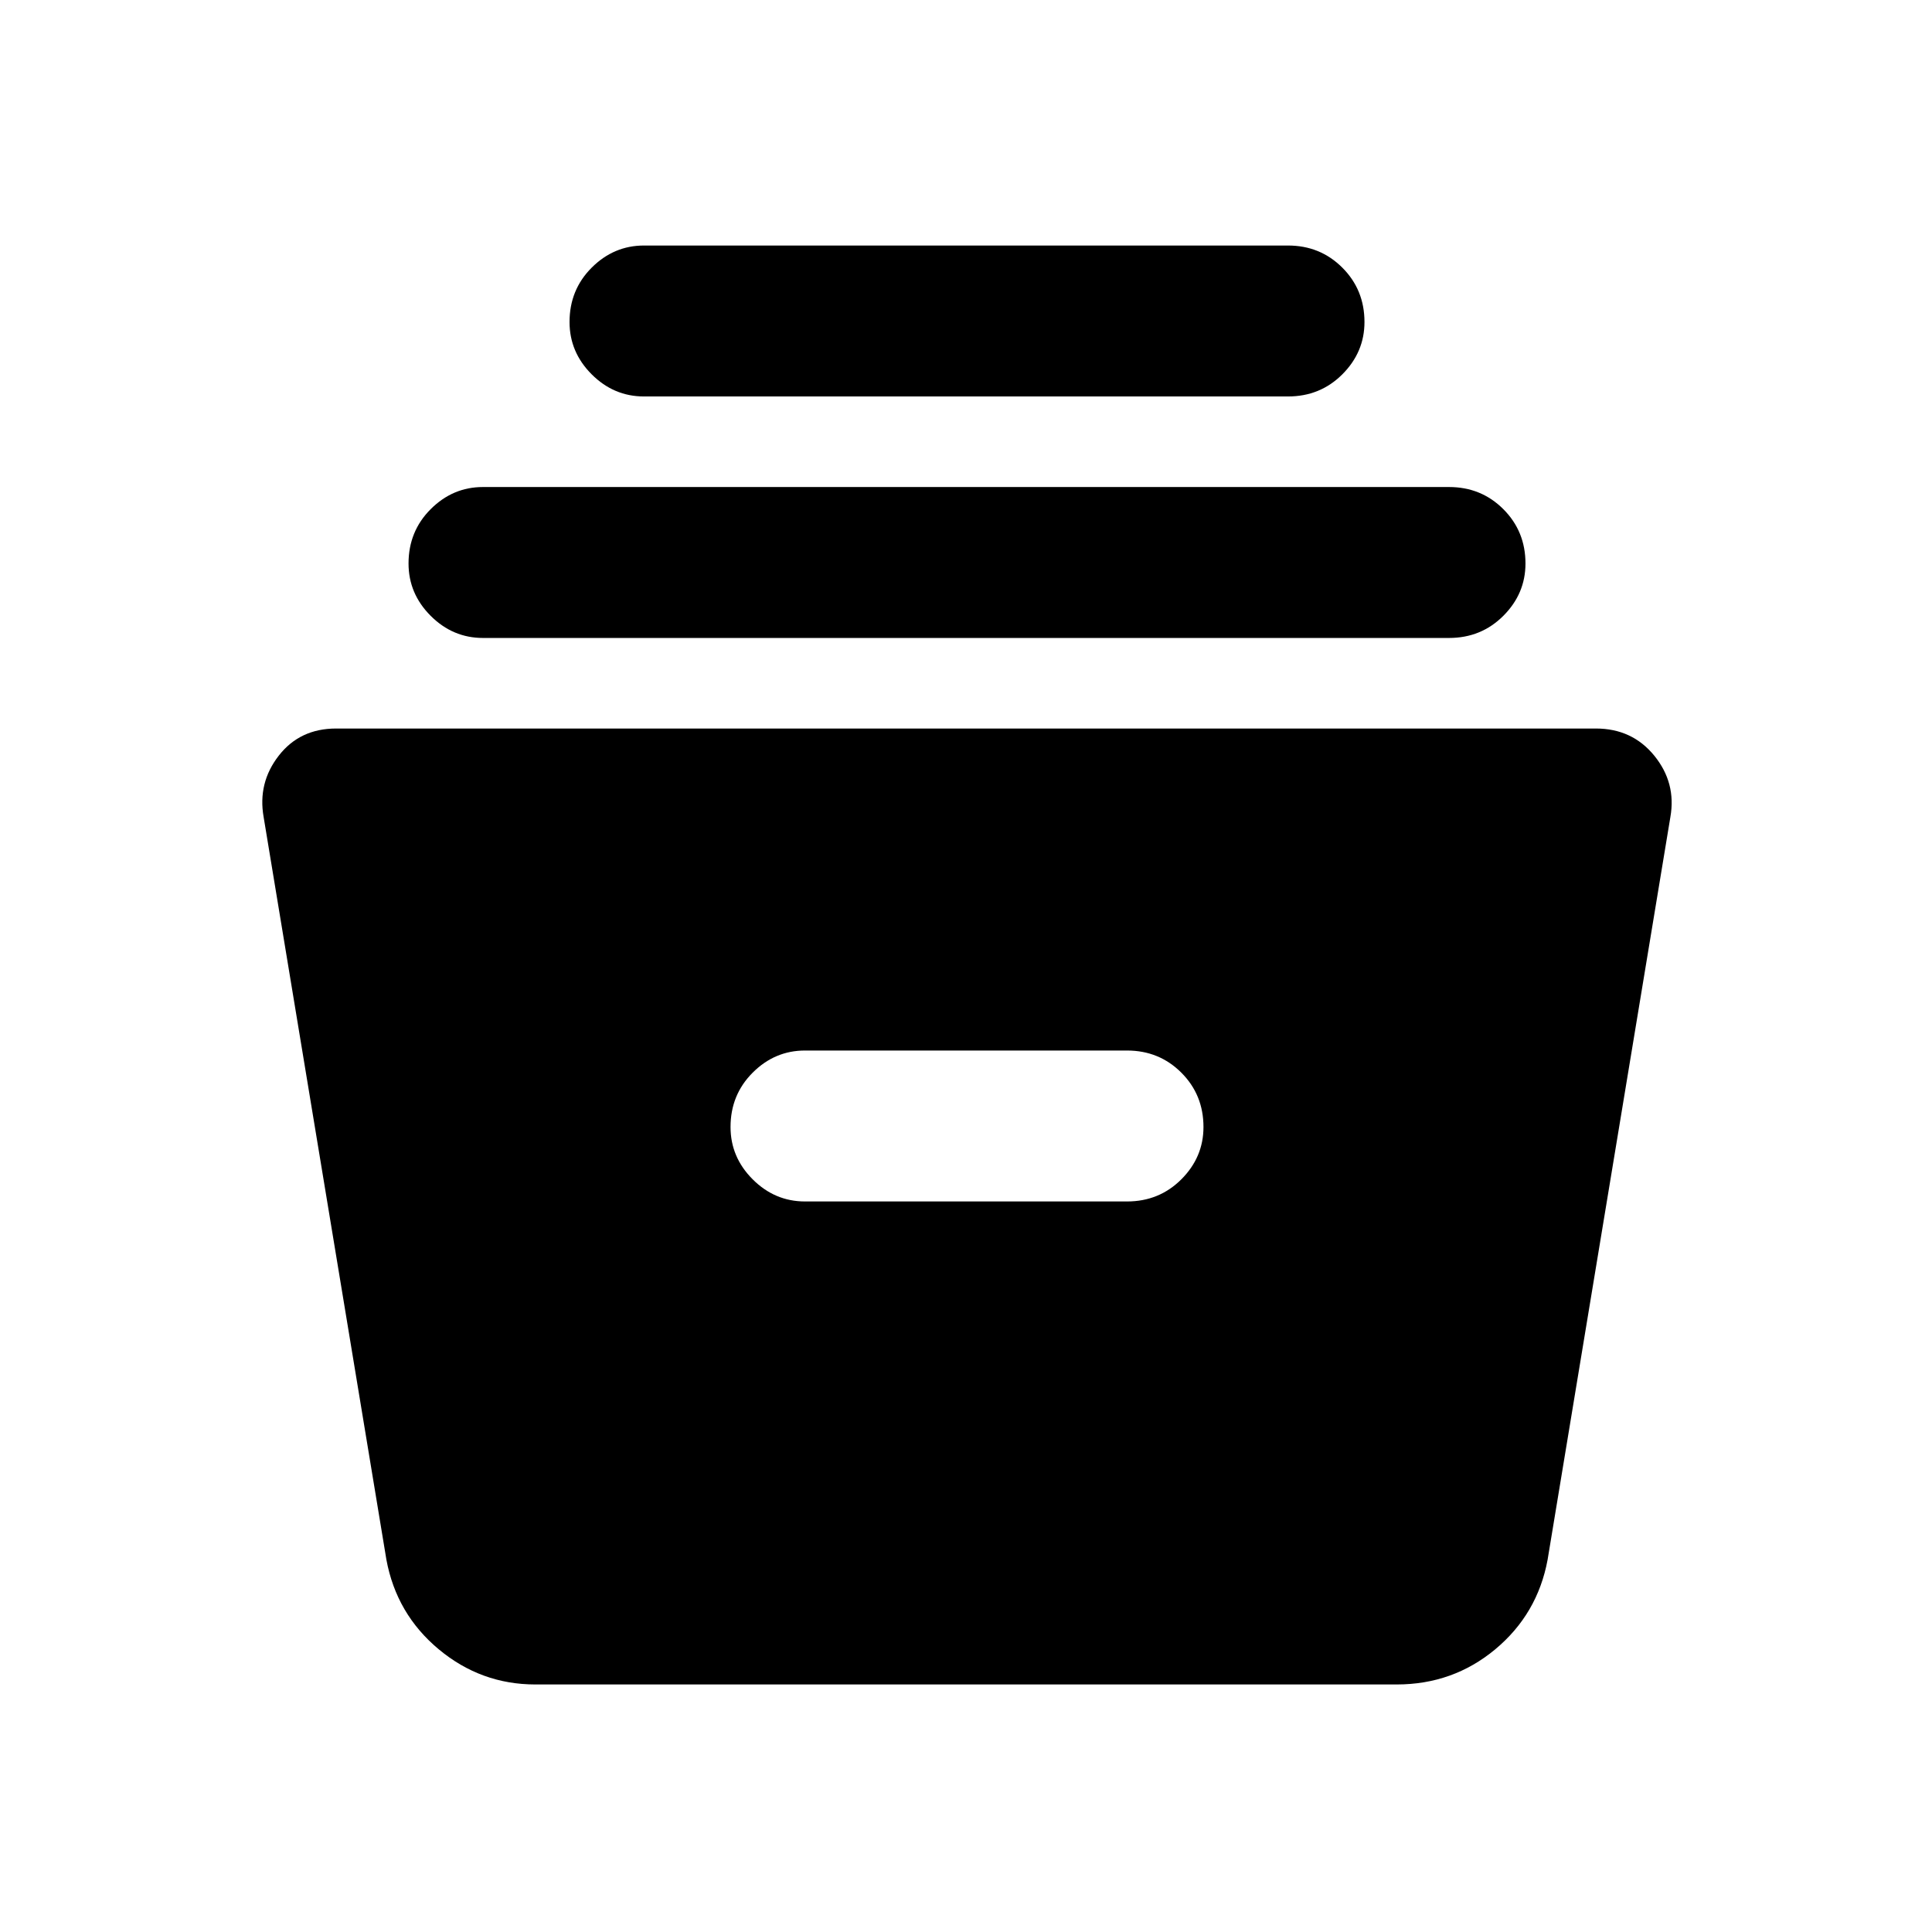 <svg xmlns="http://www.w3.org/2000/svg" height="24" width="24"><path d="M6.65 20.925q-.675 0-1.2-.437-.525-.438-.65-1.113L3.275 10.15q-.075-.425.188-.763.262-.337.712-.337h15.65q.45 0 .725.337.275.338.2.763l-1.525 9.225q-.125.675-.65 1.113-.525.437-1.225.437Zm3.35-6h4q.4 0 .675-.275t.275-.65q0-.4-.275-.675T14 13.05h-4q-.375 0-.65.275T9.075 14q0 .375.275.65t.65.275Zm-4-7q-.375 0-.65-.275T5.075 7q0-.4.275-.675T6 6.05h12q.4 0 .675.275T18.95 7q0 .375-.275.65T18 7.925Zm2-3q-.375 0-.65-.275T7.075 4q0-.4.275-.675T8 3.05h8q.4 0 .675.275T16.95 4q0 .375-.275.65T16 4.925Z"/></svg>